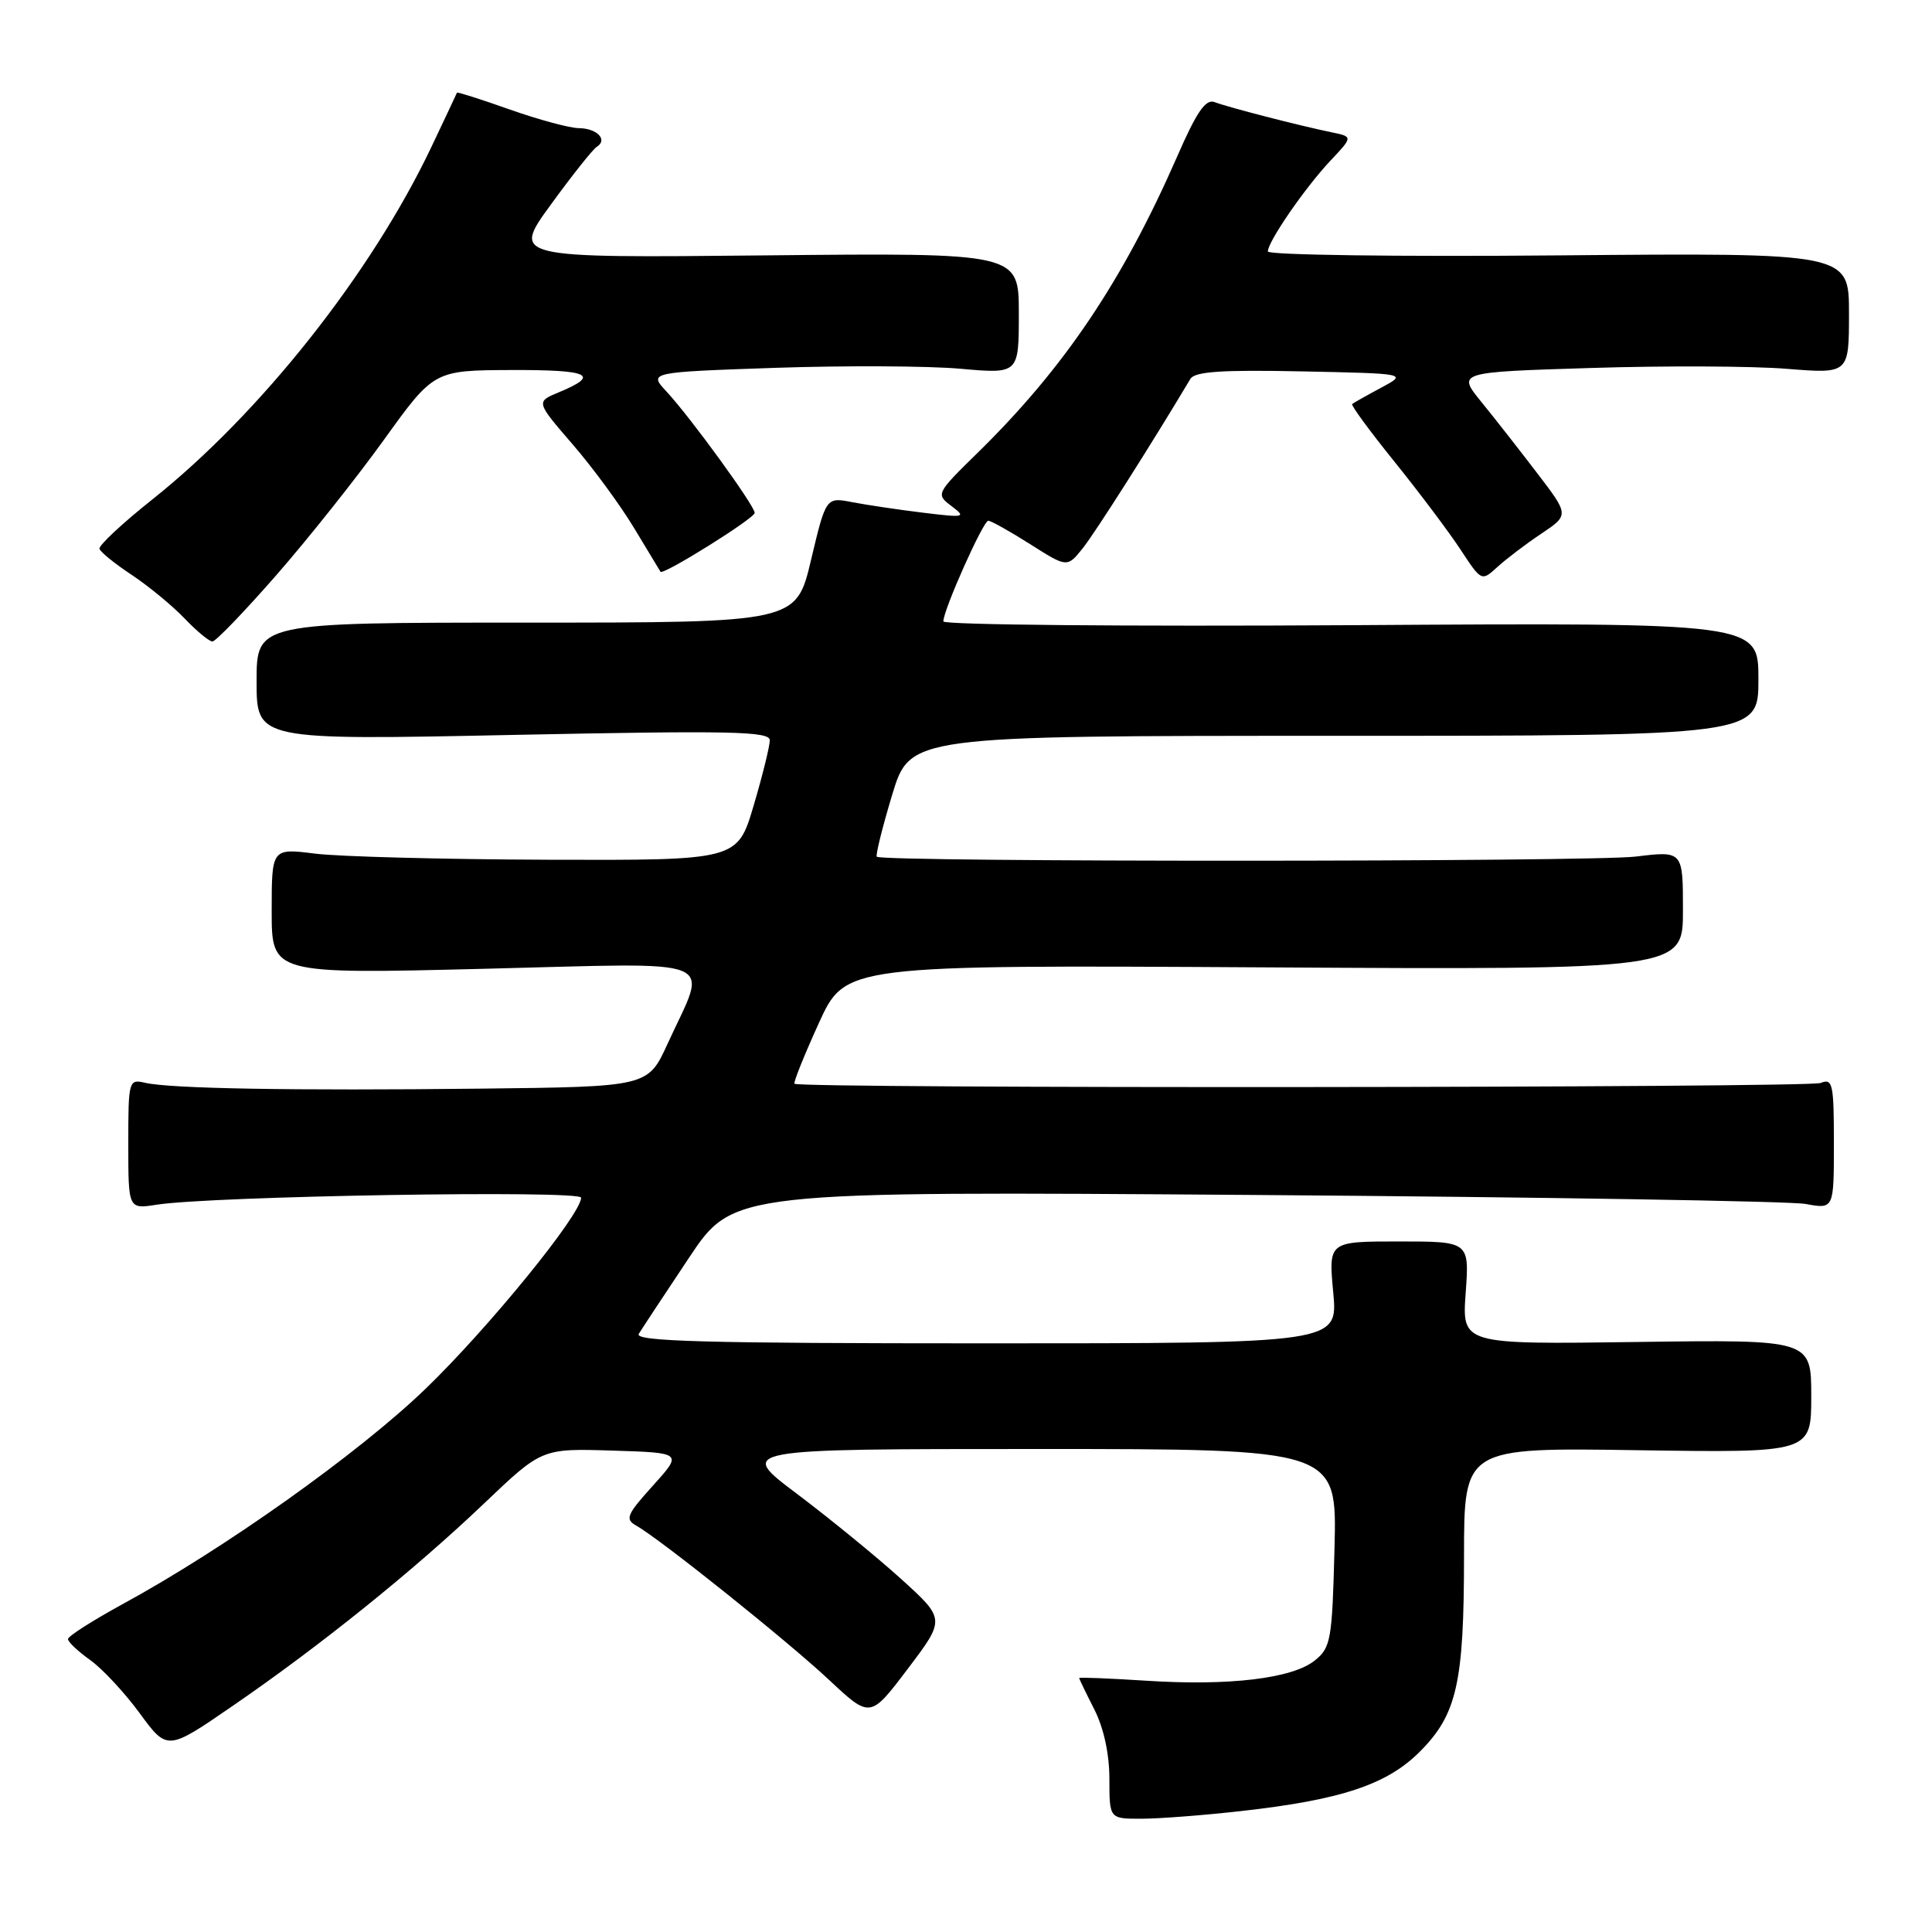 <?xml version="1.0" encoding="UTF-8" standalone="no"?>
<!DOCTYPE svg PUBLIC "-//W3C//DTD SVG 1.1//EN" "http://www.w3.org/Graphics/SVG/1.1/DTD/svg11.dtd" >
<svg xmlns="http://www.w3.org/2000/svg" xmlns:xlink="http://www.w3.org/1999/xlink" version="1.1" viewBox="0 0 256 256">
 <g >
 <path fill="currentColor"
d=" M 164.50 239.97 C 177.70 238.49 183.76 236.47 188.10 232.14 C 193.05 227.19 193.99 223.05 193.99 206.16 C 194.00 191.81 194.00 191.81 217.00 192.16 C 240.00 192.50 240.00 192.50 240.00 185.00 C 240.00 177.50 240.00 177.50 216.86 177.82 C 193.72 178.14 193.72 178.14 194.21 171.32 C 194.70 164.50 194.70 164.50 185.37 164.50 C 176.03 164.50 176.03 164.50 176.66 171.25 C 177.29 178.00 177.29 178.00 130.58 178.00 C 93.48 178.00 84.04 177.74 84.64 176.75 C 85.06 176.06 88.05 171.53 91.29 166.67 C 97.17 157.84 97.17 157.84 166.34 158.34 C 204.38 158.62 237.19 159.16 239.25 159.53 C 243.00 160.22 243.00 160.22 243.00 151.50 C 243.00 143.60 242.84 142.85 241.25 143.50 C 239.63 144.15 105.92 144.26 105.27 143.60 C 105.11 143.44 106.56 139.83 108.49 135.59 C 112.01 127.86 112.01 127.86 167.51 128.18 C 223.00 128.50 223.00 128.50 223.00 120.62 C 223.00 112.74 223.00 112.74 216.75 113.50 C 210.80 114.22 116.90 114.24 116.18 113.52 C 116.00 113.33 116.91 109.65 118.21 105.34 C 120.58 97.50 120.58 97.50 176.79 97.50 C 233.00 97.50 233.00 97.50 233.00 90.00 C 233.00 82.50 233.00 82.50 179.00 82.84 C 149.30 83.02 125.00 82.80 125.00 82.34 C 124.99 80.84 130.28 69.00 130.95 69.00 C 131.31 69.00 133.81 70.40 136.51 72.11 C 141.41 75.22 141.41 75.22 143.49 72.62 C 145.13 70.56 152.52 58.94 157.73 50.21 C 158.31 49.23 161.88 48.99 172.50 49.21 C 186.50 49.50 186.50 49.50 183.00 51.38 C 181.07 52.41 179.35 53.38 179.17 53.54 C 178.99 53.70 181.51 57.13 184.76 61.16 C 188.02 65.20 191.95 70.43 193.50 72.78 C 196.30 77.05 196.31 77.05 198.40 75.14 C 199.56 74.08 202.17 72.09 204.21 70.73 C 207.92 68.24 207.92 68.24 203.71 62.73 C 201.39 59.69 198.06 55.43 196.29 53.26 C 193.08 49.31 193.08 49.31 210.79 48.76 C 220.53 48.45 232.21 48.50 236.75 48.87 C 245.00 49.53 245.00 49.53 245.00 41.52 C 245.00 33.50 245.00 33.50 206.50 33.84 C 185.33 34.03 168.00 33.79 168.00 33.32 C 168.00 32.01 172.91 24.89 176.28 21.30 C 179.29 18.11 179.29 18.11 176.39 17.52 C 172.10 16.63 162.73 14.22 160.94 13.53 C 159.76 13.08 158.57 14.80 155.99 20.72 C 148.74 37.27 141.01 48.76 129.56 59.98 C 124.02 65.41 123.99 65.48 126.08 67.06 C 128.07 68.56 127.84 68.61 122.35 67.94 C 119.13 67.55 114.91 66.92 112.97 66.55 C 109.45 65.86 109.45 65.86 107.47 74.18 C 105.50 82.50 105.50 82.50 69.75 82.50 C 34.00 82.50 34.00 82.50 34.00 90.29 C 34.00 98.08 34.00 98.08 68.00 97.38 C 96.90 96.79 102.00 96.90 102.00 98.09 C 102.00 98.87 101.04 102.76 99.86 106.75 C 97.71 114.00 97.71 114.00 72.60 113.92 C 58.80 113.87 44.91 113.51 41.75 113.11 C 36.00 112.39 36.00 112.39 36.00 120.73 C 36.00 129.07 36.00 129.07 64.15 128.37 C 96.24 127.58 93.82 126.59 88.45 138.32 C 85.85 144.00 85.85 144.00 63.68 144.25 C 38.83 144.53 22.61 144.25 19.25 143.48 C 17.05 142.97 17.00 143.16 17.00 151.59 C 17.00 160.22 17.00 160.22 20.75 159.63 C 28.09 158.48 77.00 157.67 77.00 158.70 C 77.00 160.91 64.69 176.02 56.37 184.04 C 47.47 192.61 29.72 205.22 16.24 212.56 C 12.27 214.73 9.01 216.81 9.01 217.18 C 9.00 217.56 10.32 218.80 11.93 219.95 C 13.54 221.09 16.50 224.27 18.51 227.01 C 22.17 232.00 22.17 232.00 30.83 226.04 C 42.40 218.10 54.82 208.10 64.15 199.21 C 71.80 191.92 71.80 191.92 81.13 192.21 C 90.45 192.50 90.45 192.50 86.52 196.85 C 83.04 200.70 82.79 201.30 84.30 202.15 C 87.43 203.90 104.33 217.42 109.86 222.60 C 115.31 227.70 115.31 227.70 120.29 221.12 C 125.27 214.54 125.27 214.54 119.39 209.21 C 116.15 206.28 109.94 201.21 105.60 197.94 C 97.70 192.00 97.70 192.00 137.43 192.00 C 177.16 192.00 177.16 192.00 176.83 205.09 C 176.52 217.30 176.35 218.31 174.22 220.02 C 171.27 222.41 162.87 223.42 151.83 222.70 C 146.97 222.39 143.00 222.23 143.00 222.35 C 143.00 222.48 143.90 224.34 145.00 226.50 C 146.25 228.96 147.00 232.40 147.00 235.71 C 147.00 241.00 147.00 241.00 151.25 240.99 C 153.59 240.99 159.55 240.53 164.50 239.97 Z  M 36.58 76.25 C 40.79 71.44 47.22 63.35 50.87 58.28 C 57.50 49.07 57.50 49.07 67.81 49.03 C 78.17 49.00 79.60 49.68 74.03 51.99 C 71.01 53.24 71.01 53.24 75.87 58.87 C 78.55 61.97 82.22 66.97 84.04 70.00 C 85.86 73.03 87.43 75.62 87.52 75.76 C 87.84 76.27 100.00 68.68 100.00 67.96 C 100.00 67.01 91.49 55.30 88.34 51.91 C 85.93 49.32 85.93 49.32 102.71 48.74 C 111.95 48.43 122.99 48.48 127.25 48.86 C 135.00 49.55 135.00 49.55 135.00 41.53 C 135.00 33.50 135.00 33.50 101.42 33.84 C 67.84 34.18 67.84 34.18 72.99 27.11 C 75.82 23.22 78.56 19.77 79.08 19.45 C 80.58 18.52 79.10 17.00 76.69 16.98 C 75.49 16.97 71.37 15.86 67.55 14.51 C 63.74 13.16 60.58 12.16 60.55 12.28 C 60.51 12.40 58.98 15.65 57.15 19.50 C 49.18 36.25 34.51 54.78 20.22 66.15 C 16.22 69.33 13.05 72.29 13.18 72.72 C 13.31 73.15 15.23 74.71 17.46 76.18 C 19.68 77.66 22.82 80.24 24.44 81.93 C 26.05 83.62 27.72 85.00 28.15 85.00 C 28.58 85.00 32.37 81.06 36.58 76.25 Z "/>
</g>
</svg>